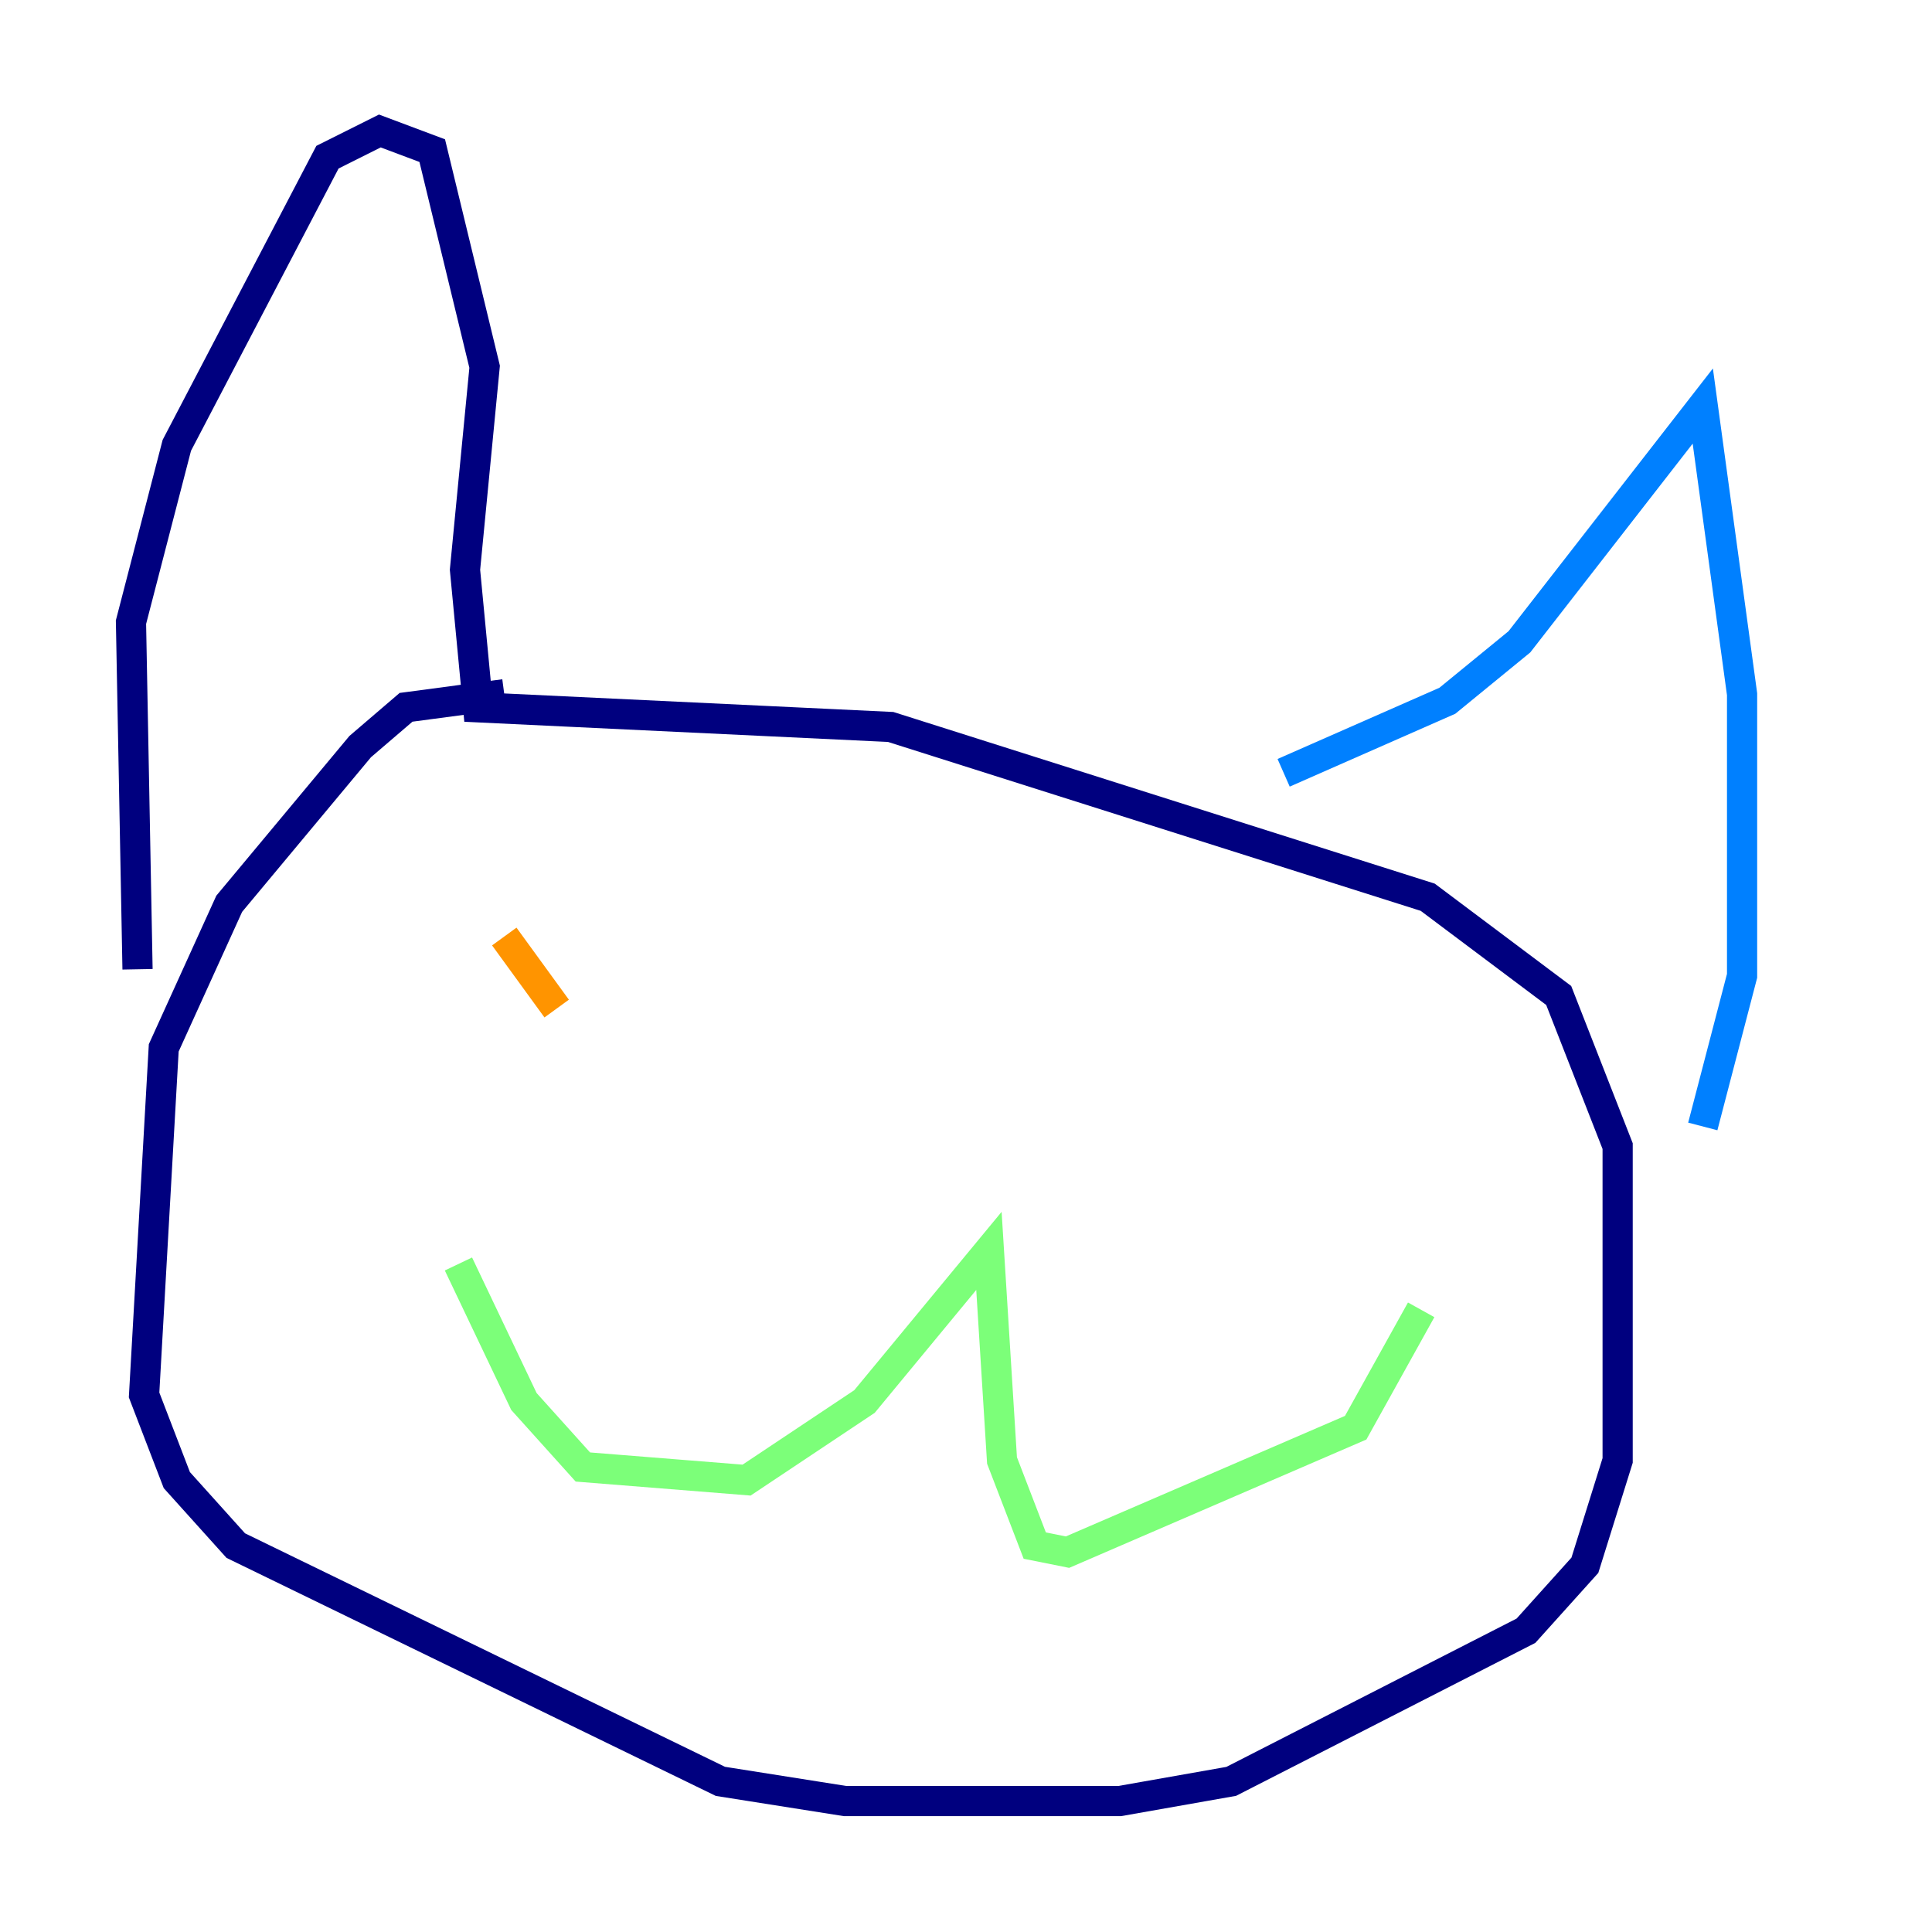 <?xml version="1.0" encoding="utf-8" ?>
<svg baseProfile="tiny" height="128" version="1.2" viewBox="0,0,128,128" width="128" xmlns="http://www.w3.org/2000/svg" xmlns:ev="http://www.w3.org/2001/xml-events" xmlns:xlink="http://www.w3.org/1999/xlink"><defs /><polyline fill="none" points="33.41,45.993 26.902,46.861 23.864,49.464 15.186,59.878 10.848,69.424 9.546,92.42 11.715,98.061 15.62,102.4 47.729,118.02 55.973,119.322 74.197,119.322 81.573,118.02 101.098,108.041 105.003,103.702 107.173,96.759 107.173,75.932 103.268,65.953 94.59,59.444 59.01,48.163 31.675,46.861 30.807,37.749 32.108,24.298 28.637,9.98 25.166,8.678 21.695,10.414 11.715,29.505 8.678,41.22 9.112,64.217" stroke="#00007f" stroke-width="2" /><polyline fill="none" points="85.044,51.2 95.891,46.427 100.664,42.522 112.814,26.902 115.417,45.993 115.417,64.651 112.814,74.63" stroke="#0080ff" stroke-width="2" /><polyline fill="none" points="30.373,83.742 34.712,92.854 38.617,97.193 49.464,98.061 57.275,92.854 65.519,82.875 66.386,96.759 68.556,102.4 70.725,102.834 89.817,94.59 94.156,86.78" stroke="#7cff79" stroke-width="2" /><polyline fill="none" points="33.41,62.047 36.881,66.82" stroke="#ff9400" stroke-width="2" /><polyline fill="none" points="85.478,68.556 85.478,68.556" stroke="#7f0000" stroke-width="2" /></svg>
